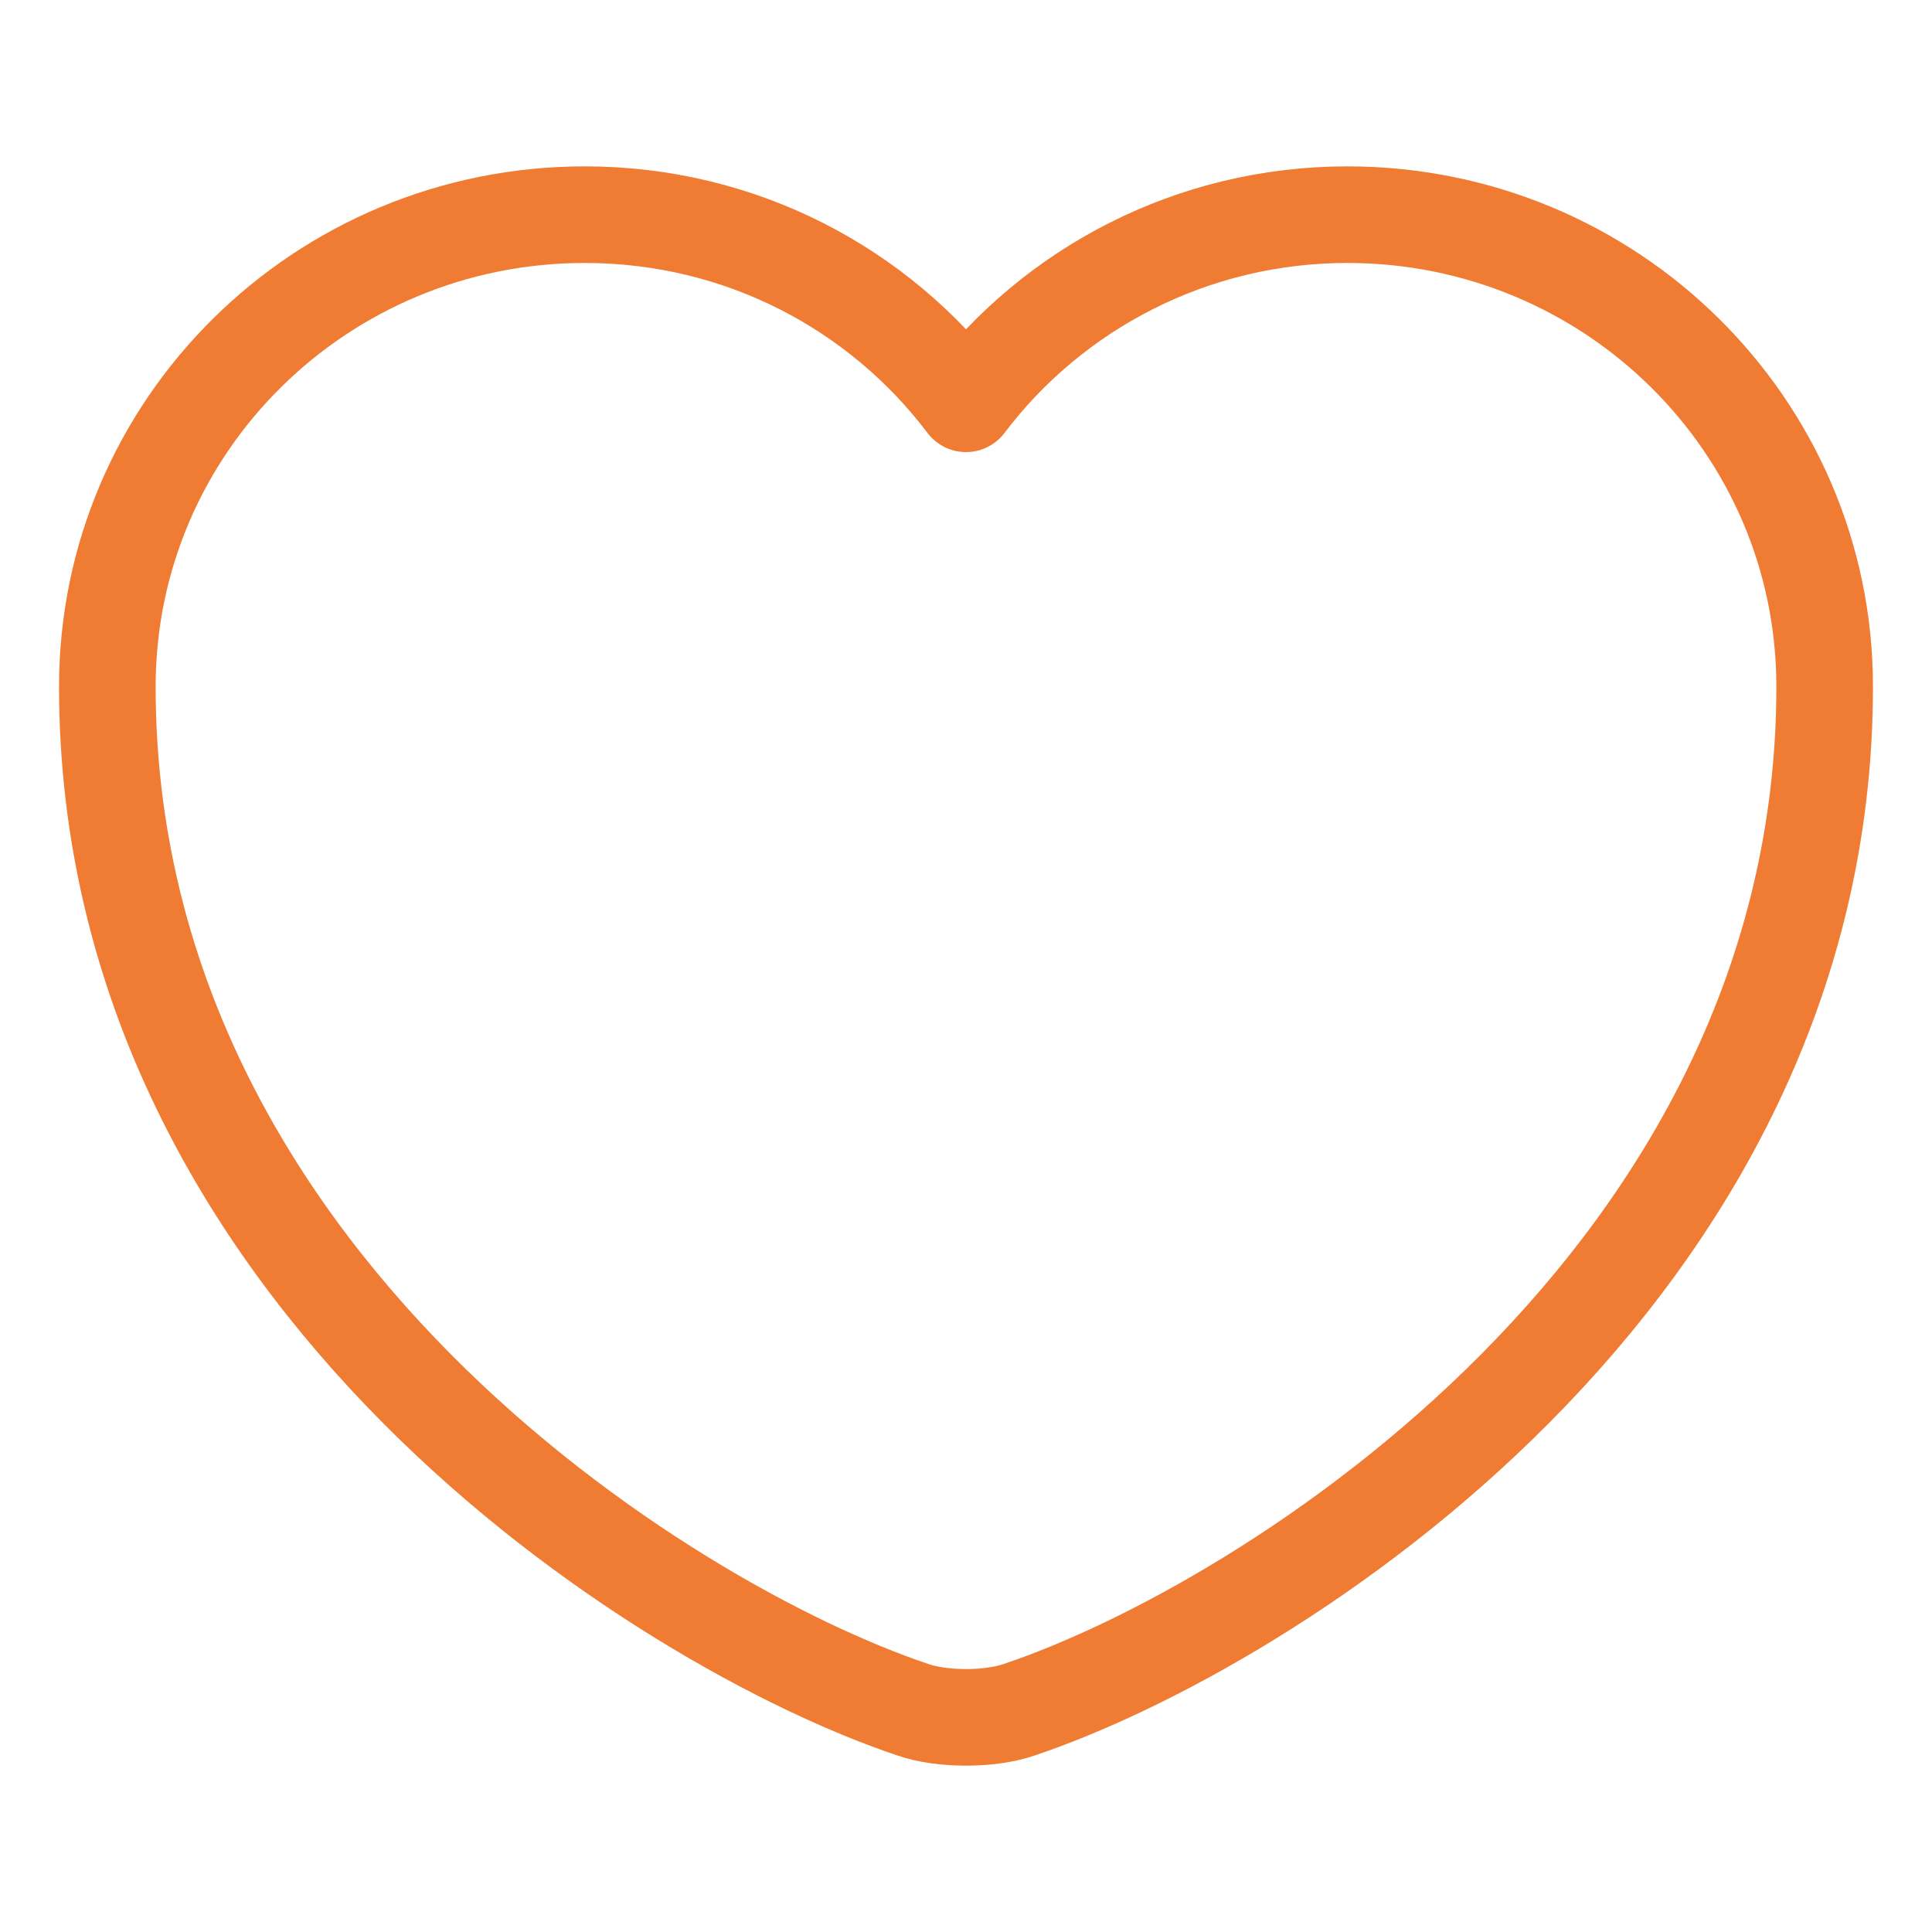 <svg width="18" height="18" viewBox="0 0 18 18" fill="none" xmlns="http://www.w3.org/2000/svg">
    <path d="M9.496 15.929C9.224 16.024 8.776 16.024 8.504 15.929C6.184 15.151 1 11.902 1 6.397C1 3.966 2.992 2 5.448 2C6.904 2 8.192 2.692 9 3.762C9.808 2.692 11.104 2 12.552 2C15.008 2 17 3.966 17 6.397C17 11.902 11.816 15.151 9.496 15.929Z" stroke="#F07C33" stroke-width="0.9" stroke-linecap="round" stroke-linejoin="round"/>
</svg>
